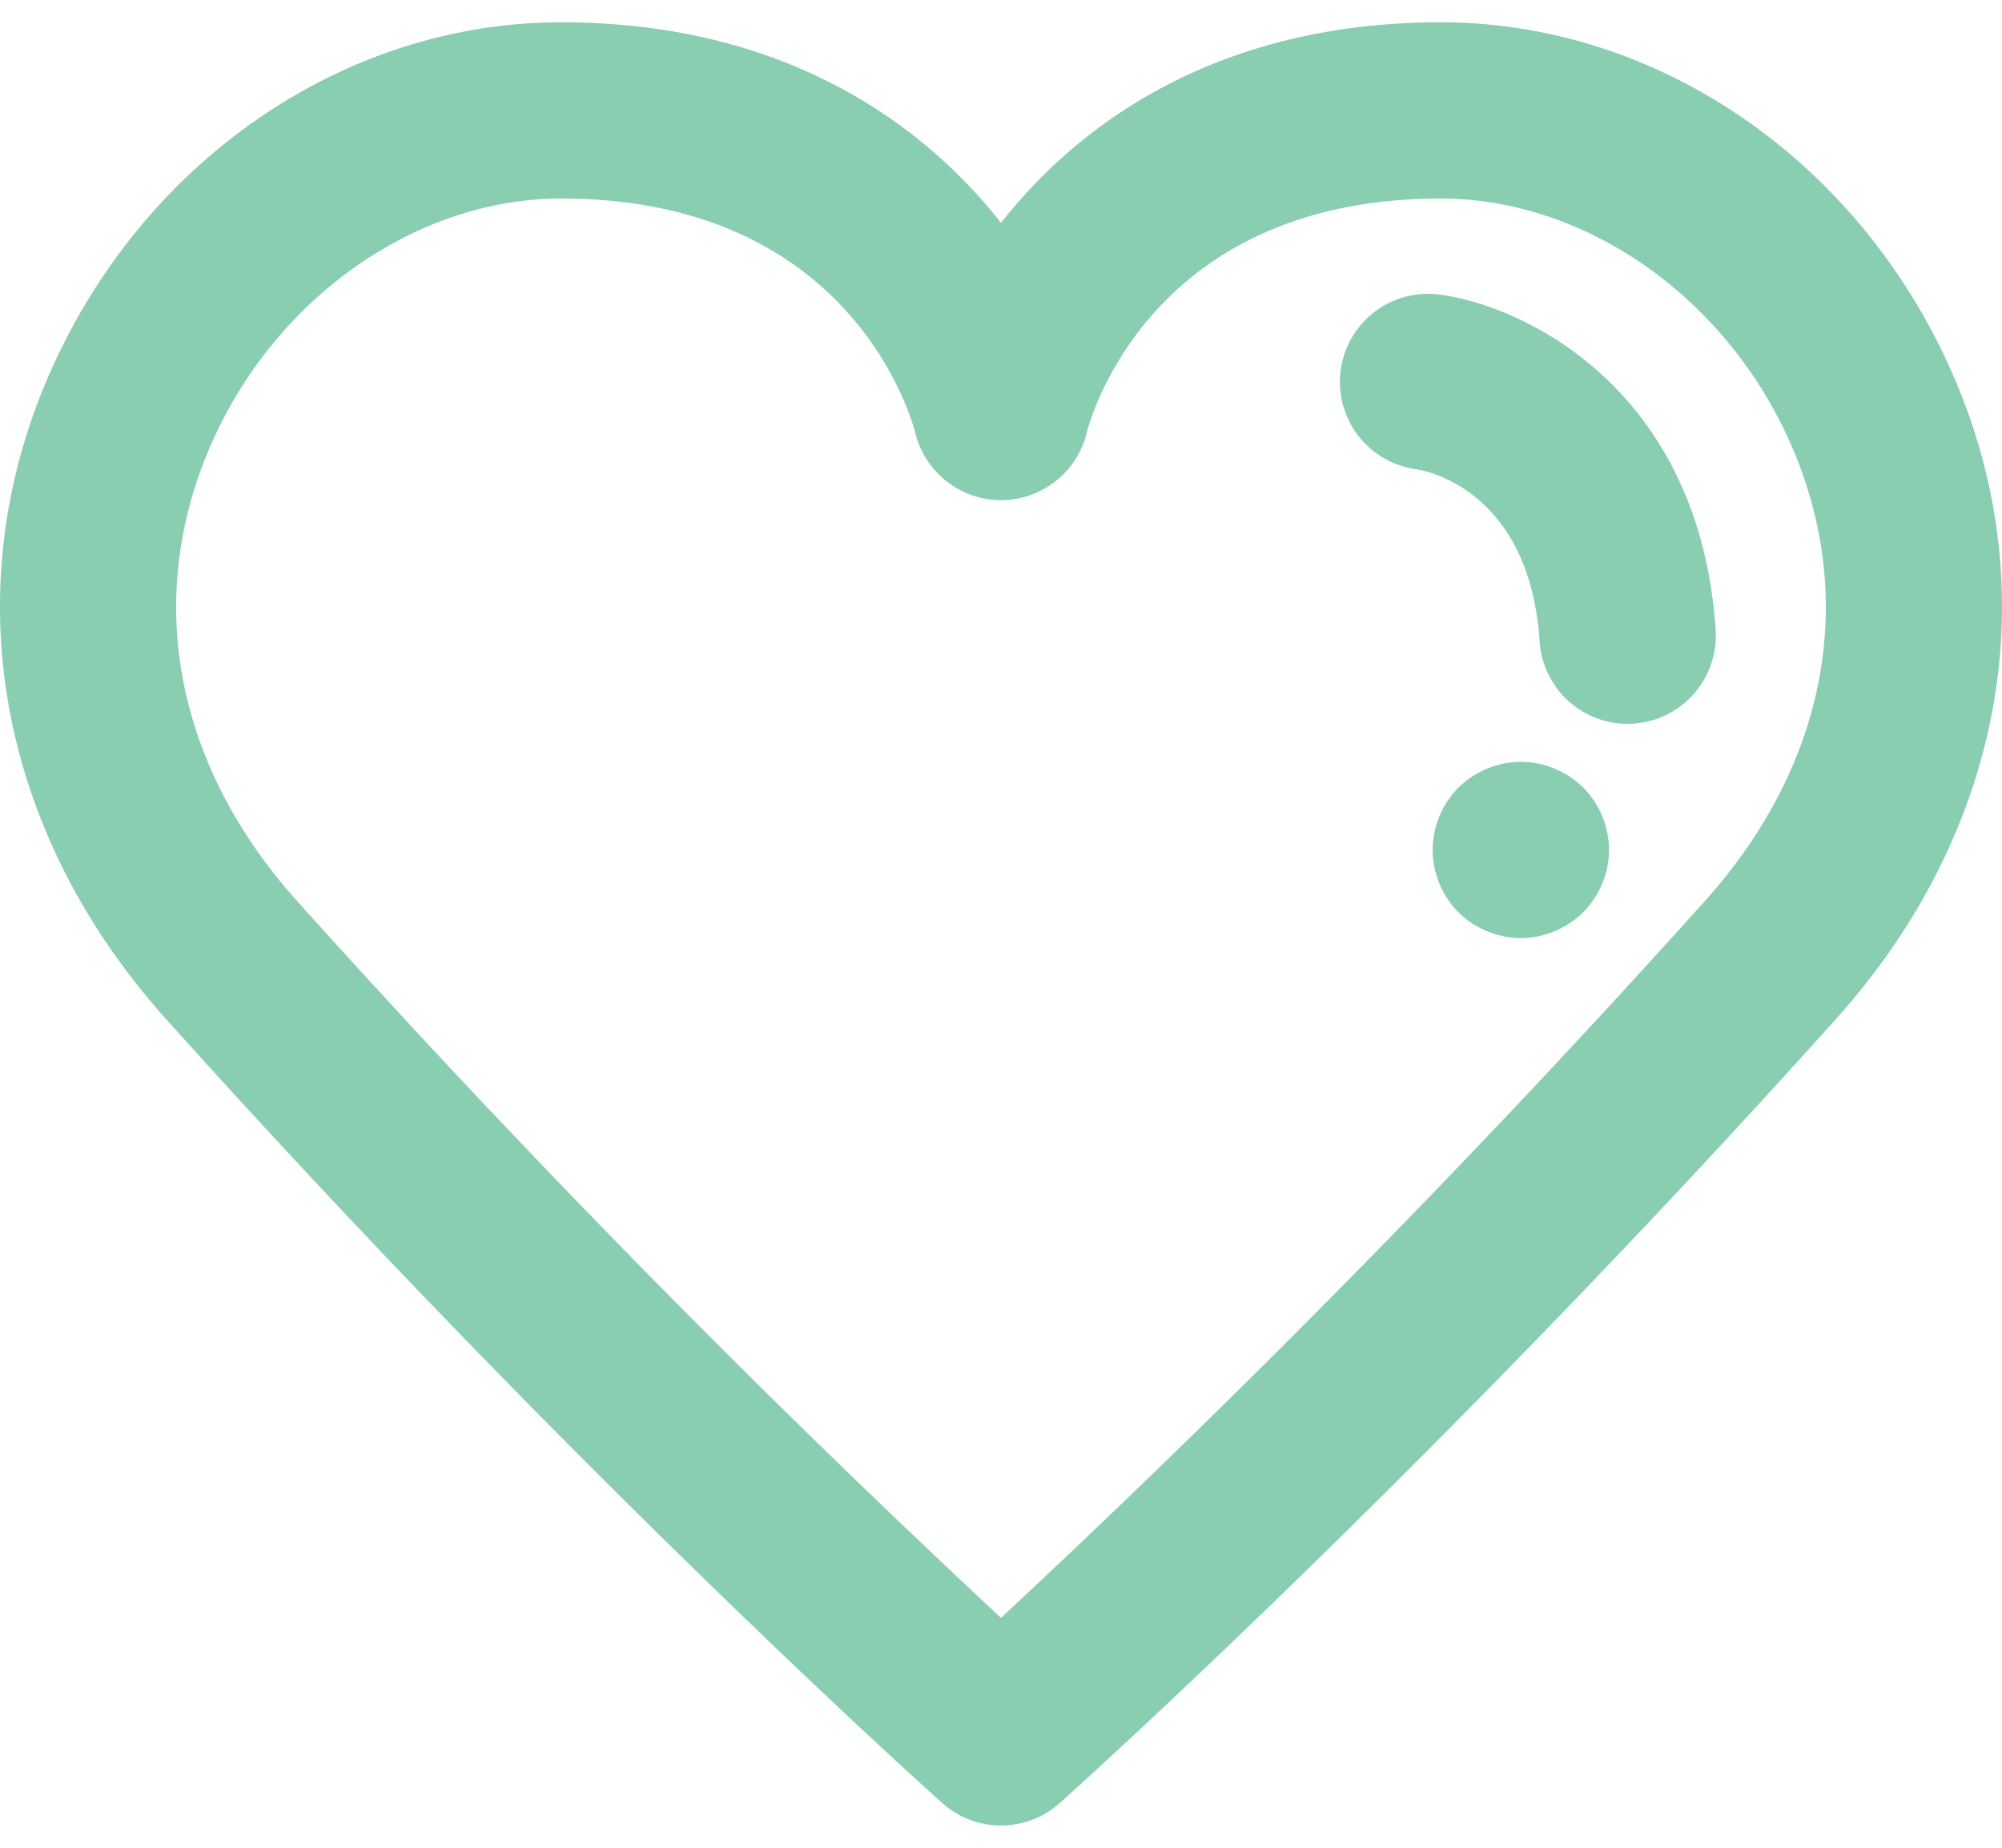 <svg width="39" height="36" xmlns="http://www.w3.org/2000/svg" xmlns:xlink="http://www.w3.org/1999/xlink" xmlns:svgjs="http://svgjs.com/svgjs" viewBox="0 0.435 39 35.131" fill="#89ceb1"><svg xmlns="http://www.w3.org/2000/svg" width="39" height="36" viewBox="2.172 1.4 37.856 34.1"><path paint-order="stroke fill markers" fill-rule="evenodd" d="M39.058 7.97C37.275 3.978 33.49 1.4 29.417 1.4c-4.128 0-6.78 1.835-8.317 3.793C19.562 3.235 16.912 1.4 12.784 1.4c-4.075 0-7.86 2.579-9.642 6.57-1.842 4.124-1.03 8.717 2.173 12.284 7.755 8.64 14.607 14.763 14.675 14.824a1.666 1.666 0 0 0 2.22 0c.068-.061 6.92-6.185 14.675-14.824 3.203-3.567 4.015-8.16 2.173-12.285zm-4.656 10.058A215.044 215.044 0 0 1 21.1 31.575 215.014 215.014 0 0 1 7.798 18.028c-2.333-2.598-2.92-5.769-1.61-8.7 1.228-2.749 3.878-4.595 6.596-4.595 5.374 0 6.58 3.992 6.696 4.433a1.668 1.668 0 0 0 3.24 0c.044-.18 1.15-4.433 6.697-4.433 2.717 0 5.368 1.846 6.595 4.595 1.31 2.931.723 6.102-1.61 8.7zM29.4 6.55a1.666 1.666 0 0 0-.45 3.302c.087.012 2.14.325 2.335 3.258a1.667 1.667 0 0 0 3.328-.221c-.299-4.493-3.54-6.111-5.213-6.339zm1.53 8.836c-.438 0-.868.18-1.18.488a1.676 1.676 0 0 0-.488 1.179c0 .437.179.866.487 1.178.313.308.743.488 1.18.488.438 0 .867-.18 1.18-.488.309-.312.488-.741.488-1.178 0-.442-.18-.872-.488-1.18a1.694 1.694 0 0 0-1.18-.487z"/></svg></svg>